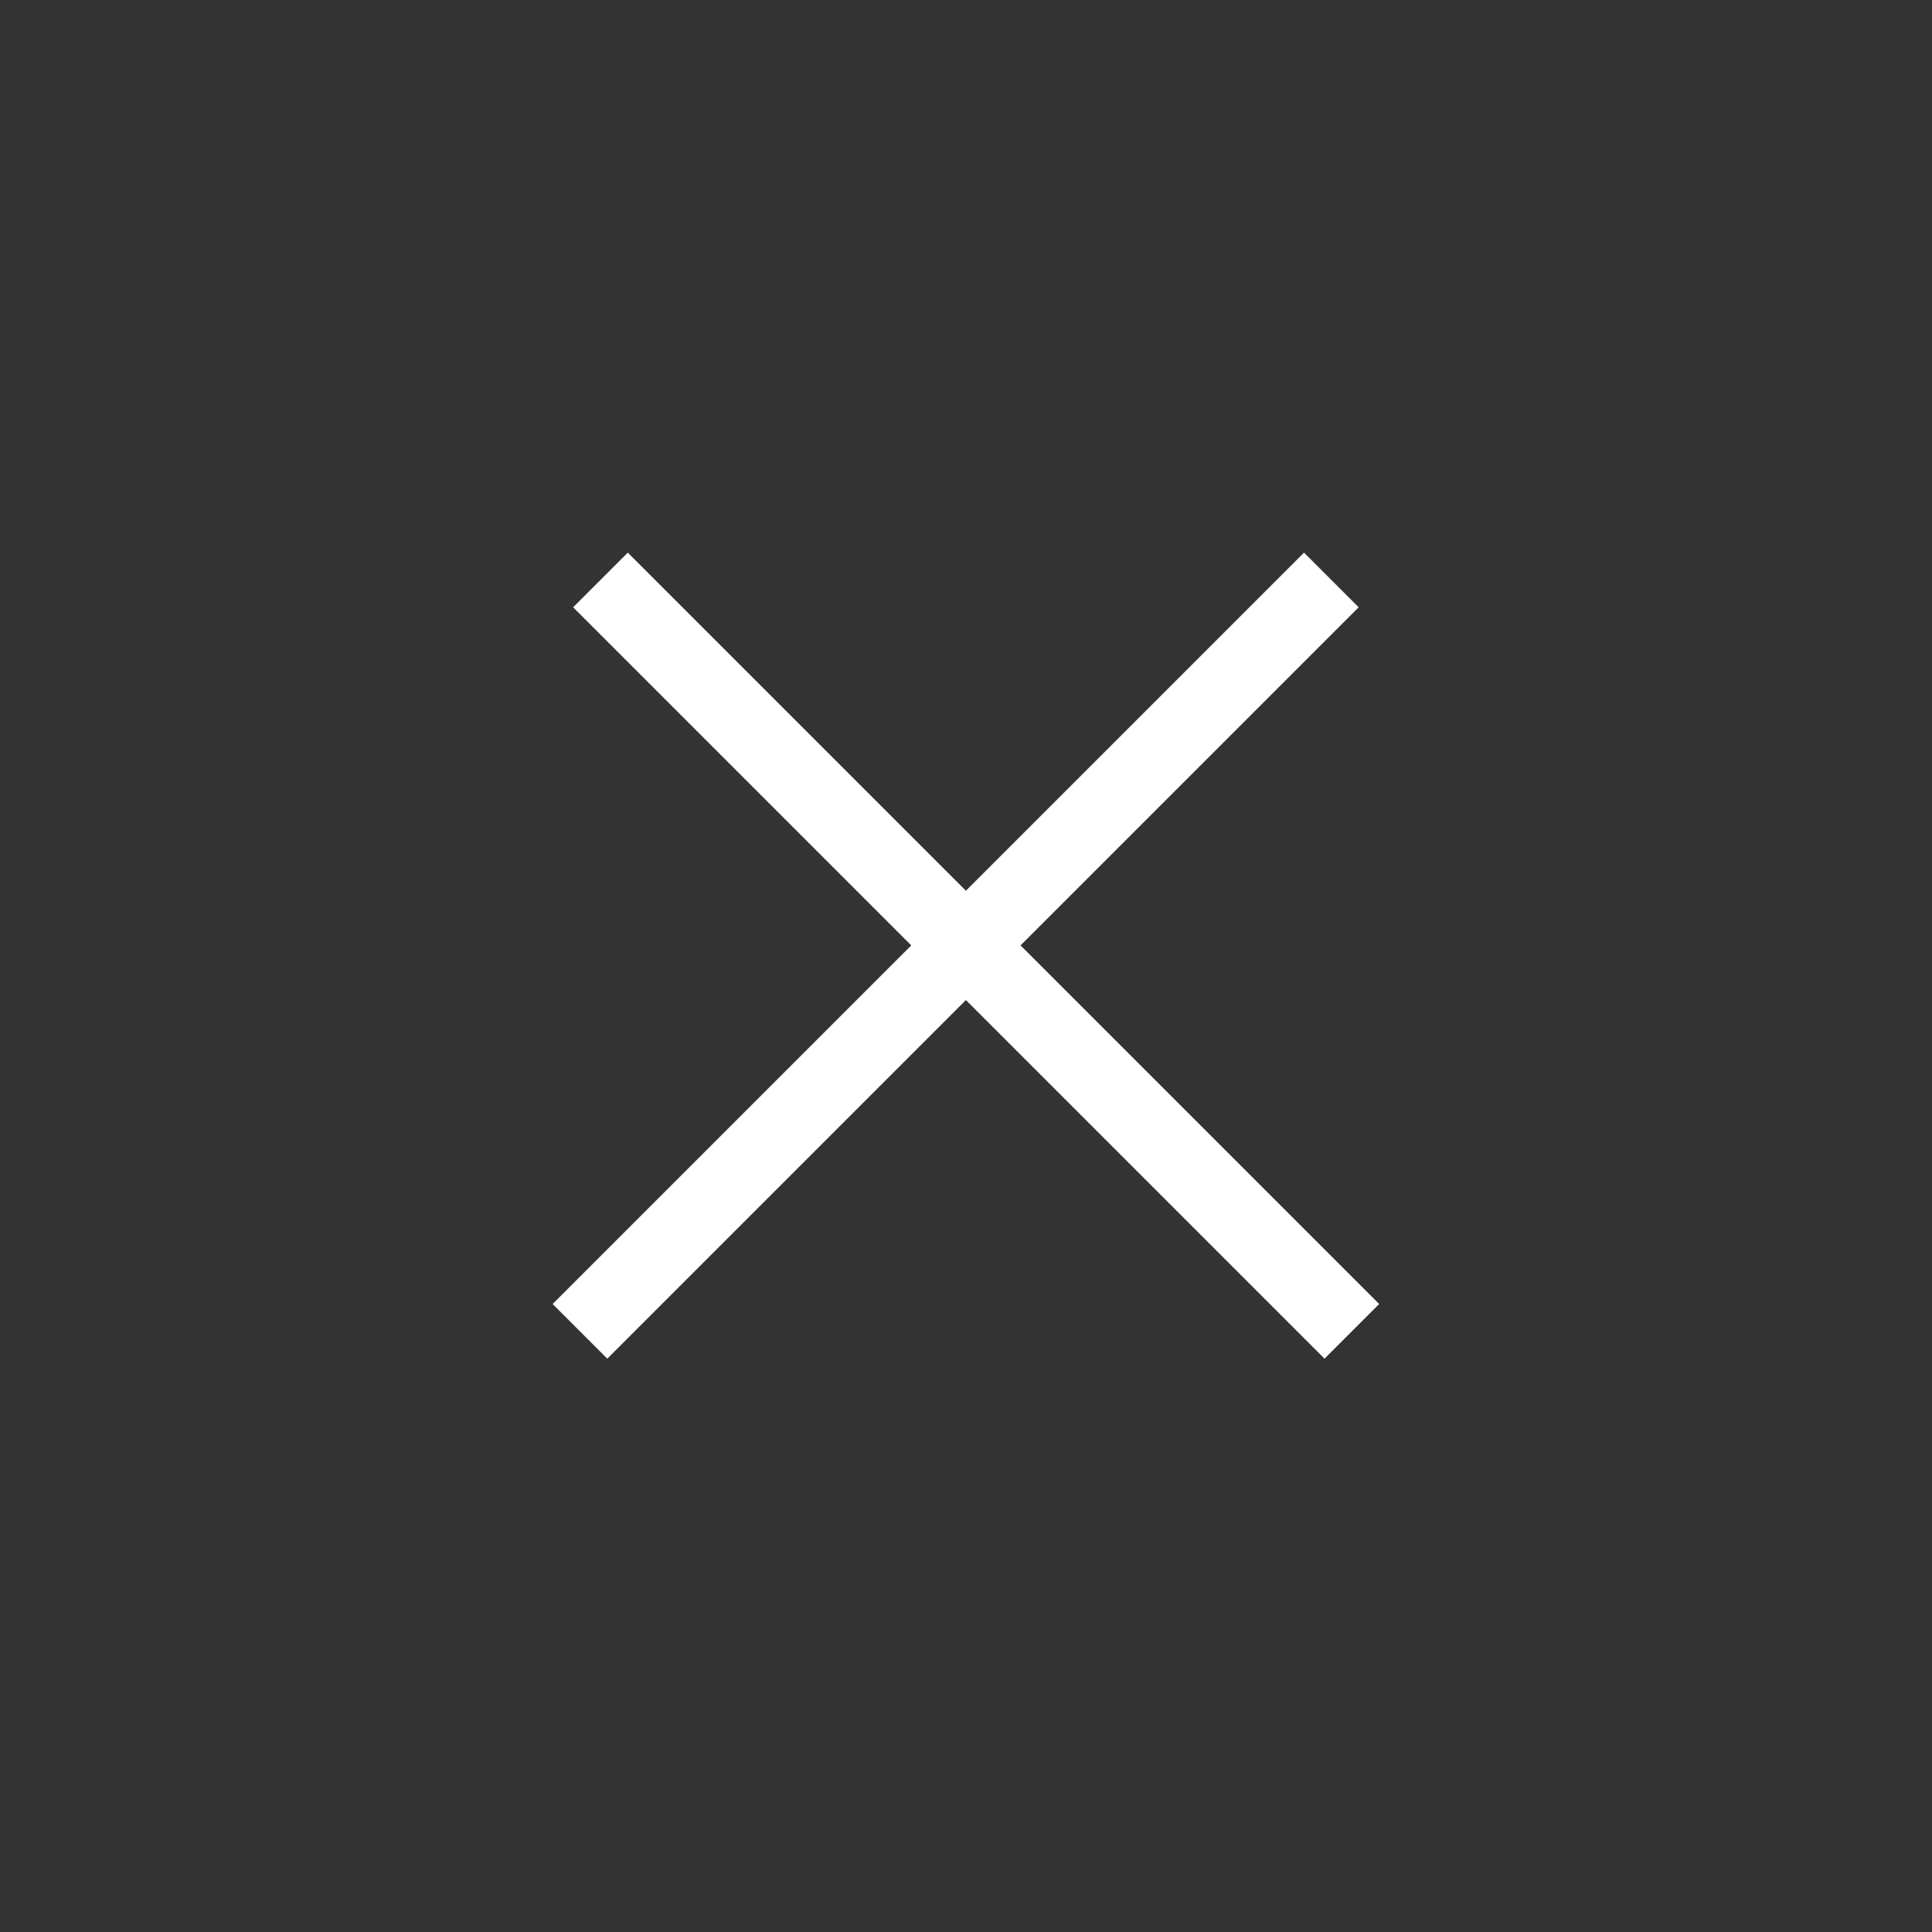 <svg xmlns="http://www.w3.org/2000/svg" width="40" height="40" viewBox="0 0 40 40">
    <rect x="0" y="0" width="40" height="40" fill="#333333" stroke="none"/>
    <defs>
        <clipPath id="o7yavid9ka">
            <path data-name="사각형 35187" transform="translate(672.089 -15.001)" style="opacity:.463;fill:#ff1a1a" d="M0 0h24v24H0z"/>
        </clipPath>
    </defs>
    <g data-name="마스크 그룹 129" transform="translate(-664.089 23.001)" style="clip-path:url(#o7yavid9ka)">
        <path data-name="합치기 70" d="M3923.988 9895v-10.5h-9.9v-1.6h9.9v-9.9h1.6v9.9h10.5v1.6h-10.5v10.5z" transform="rotate(45 14239.256 1028.264)" style="fill:#fff"/>
    </g>
</svg>
